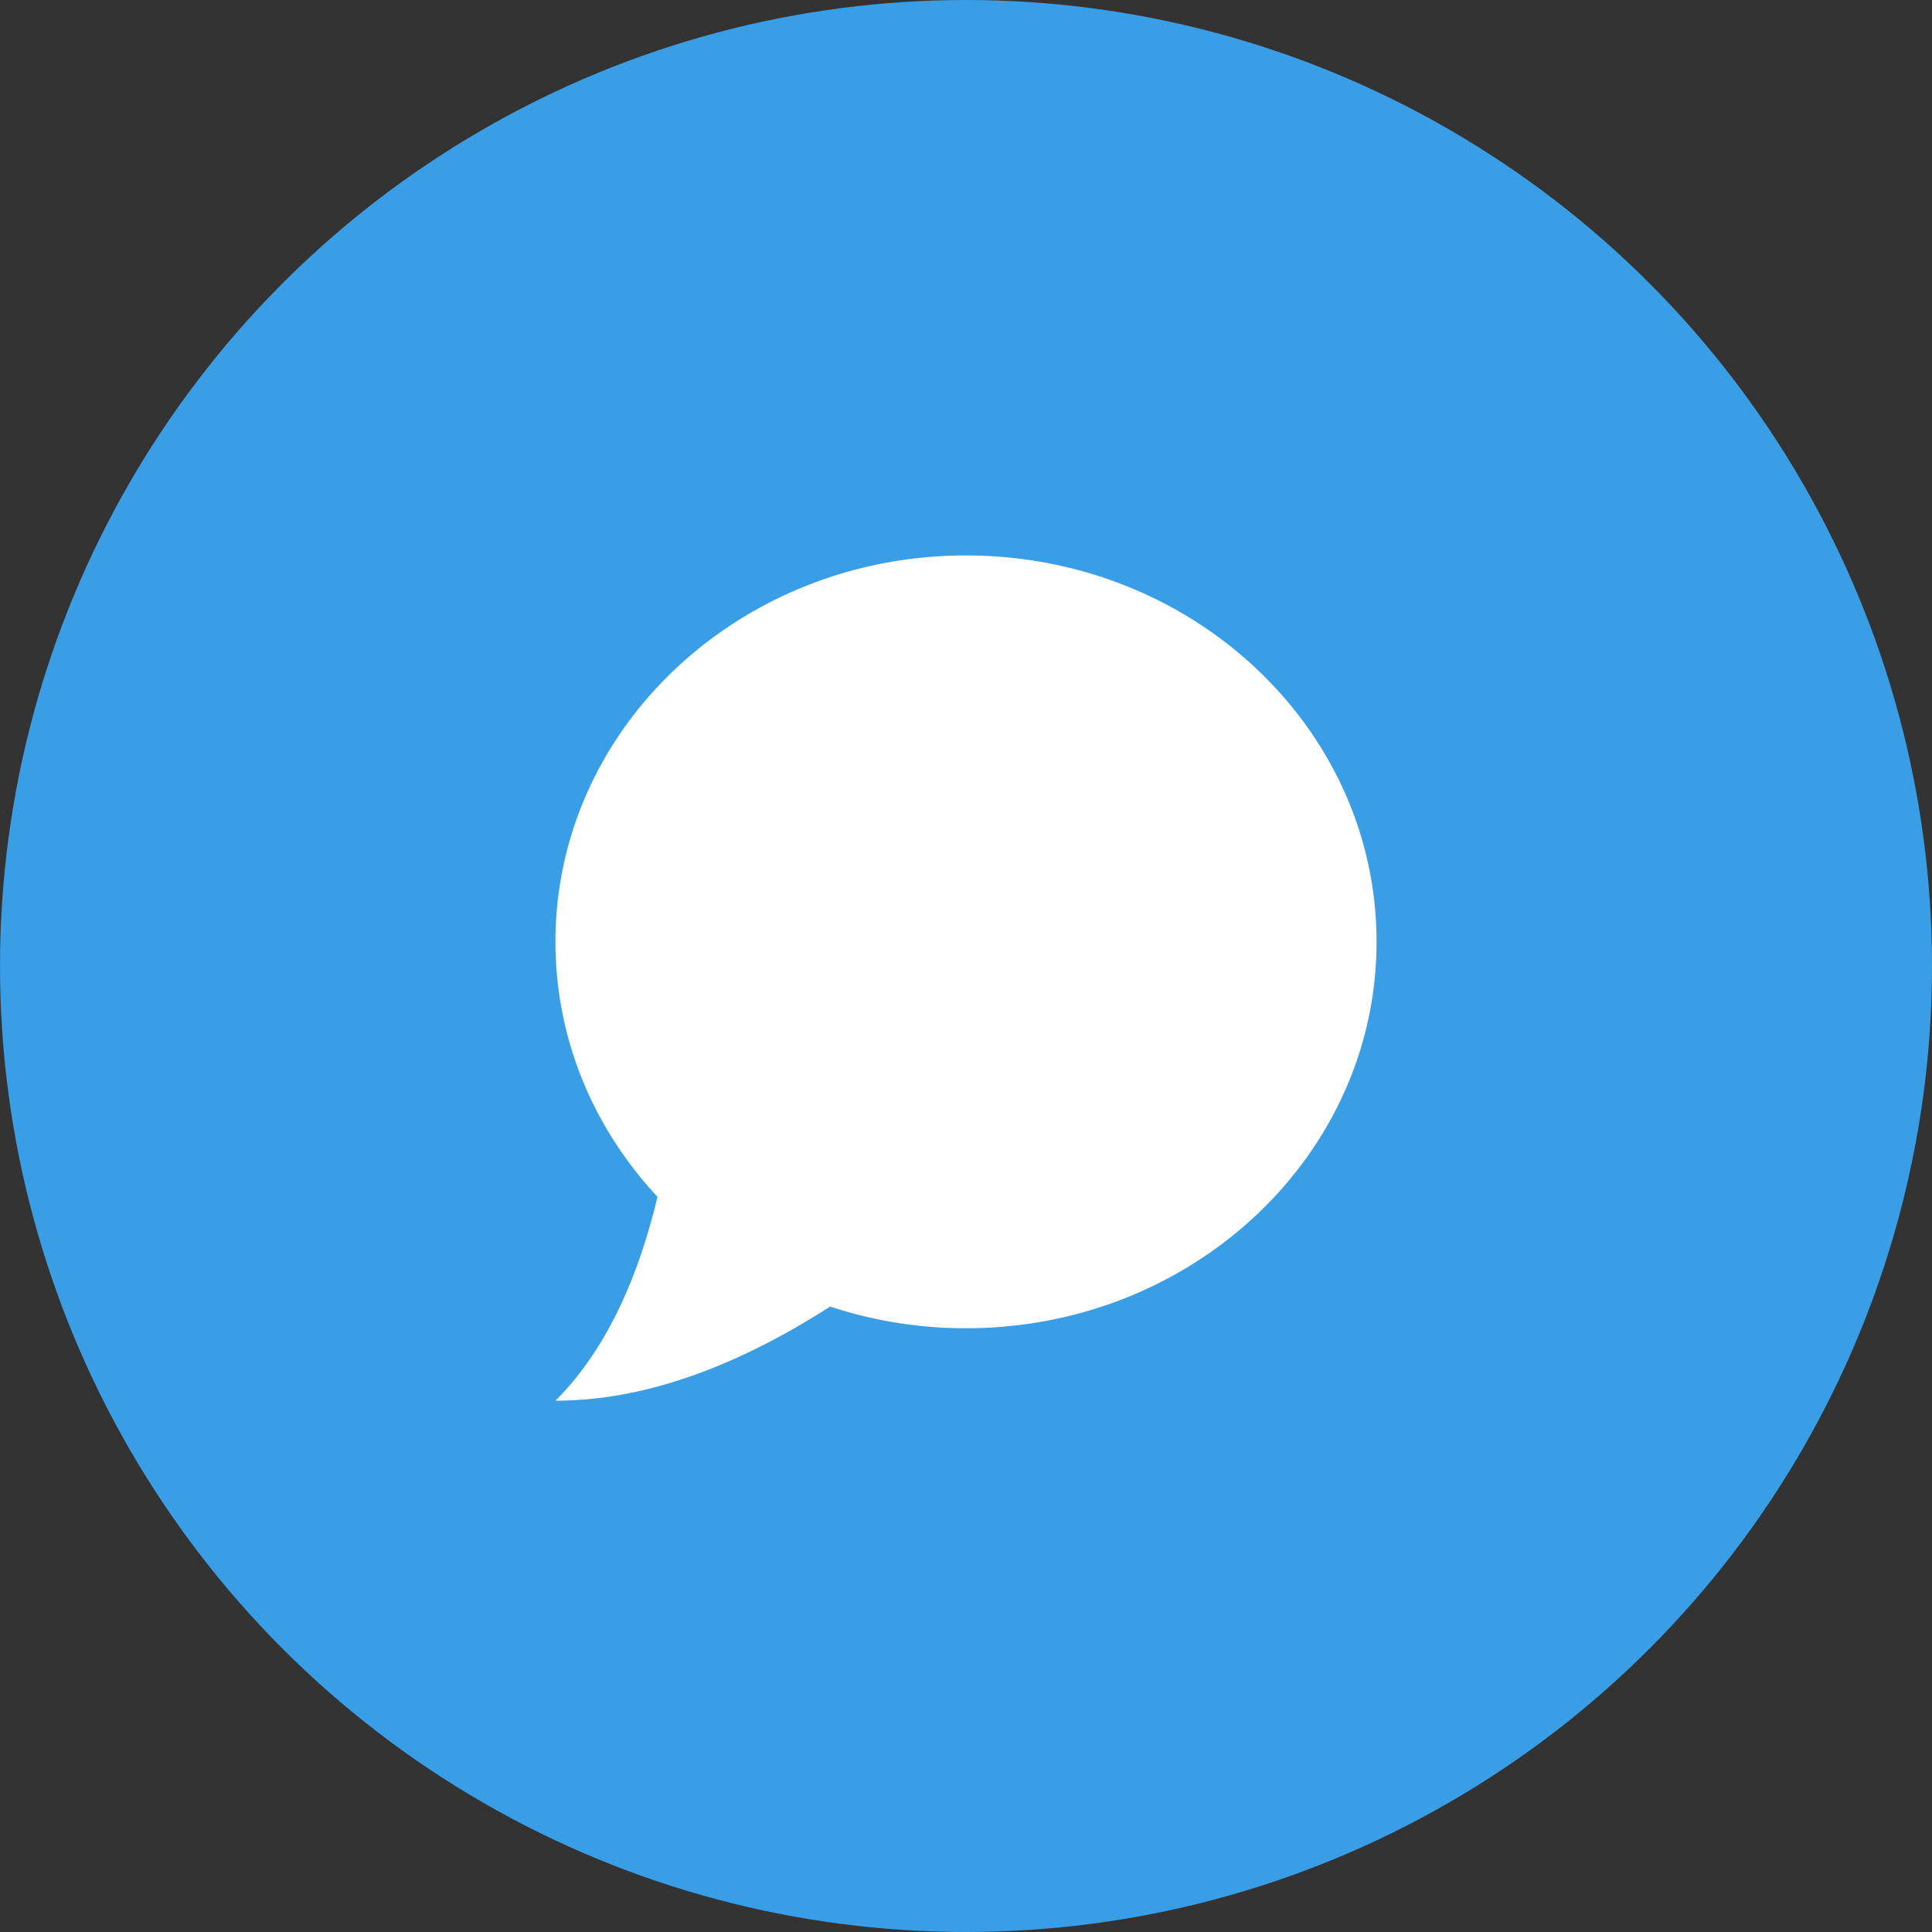 <svg width="40" height="40" xmlns="http://www.w3.org/2000/svg"><rect width="100%" height="100%" fill="#333333" stroke="none"/><g fill="none" fill-rule="evenodd"><circle fill="#399EE6" cx="20" cy="20" r="20"/><path opacity=".1" d="M8 8h24v24H8z"/><path d="M17.187 27.051C15.16 28.351 13.266 29 11.5 29c.968-.968 1.672-2.375 2.113-4.221C12.298 23.37 11.5 21.523 11.5 19.5c0-4.418 3.806-8 8.5-8s8.5 3.582 8.5 8-3.806 8-8.5 8a8.967 8.967 0 0 1-2.813-.449z" fill="#FFF"/></g></svg>